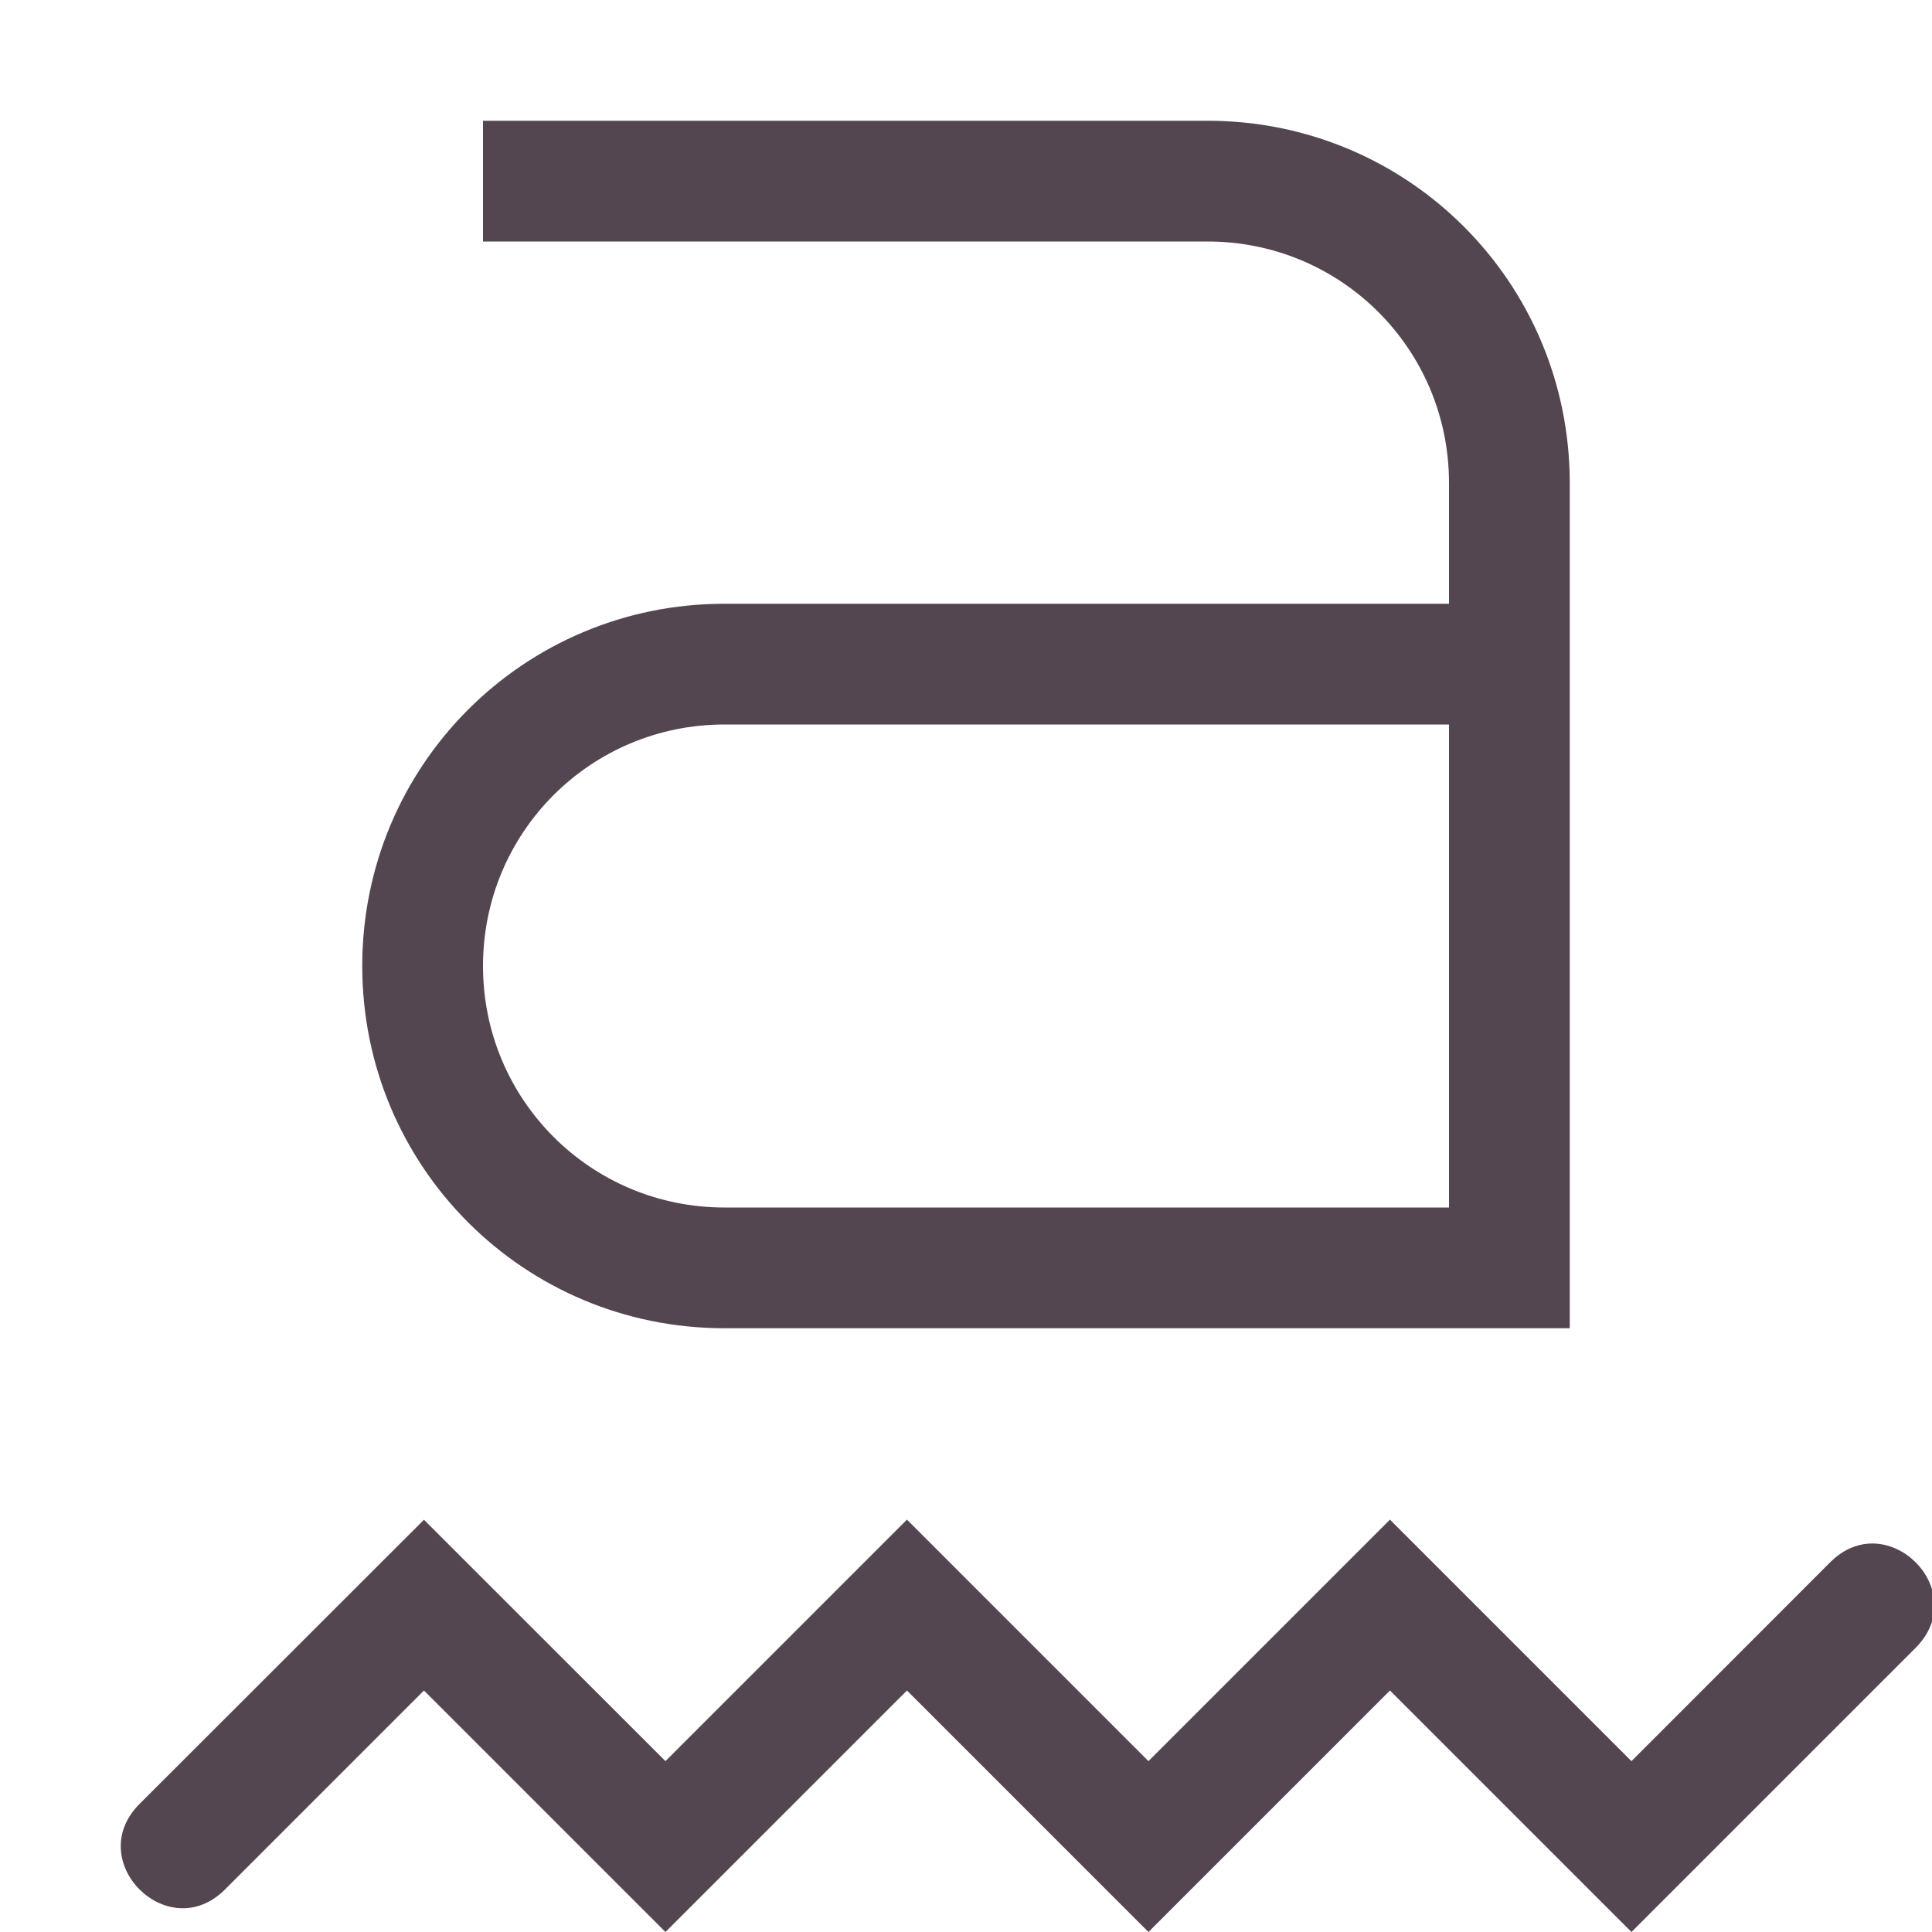 <svg xmlns="http://www.w3.org/2000/svg" width="16" height="16" fill="#534650" xmlns:v="https://vecta.io/nano"><path d="M3.511 12.586L1.155 14.94c-.471.473.238 1.18.709.707L3.511 14l2 2 2-2 2 2 2-2 2 2 2.354-2.354c.471-.473-.238-1.18-.709-.707l-1.645 1.646-2-2-2 2-2-2-2 2zM4 1v1h6c1.108 0 2 .892 2 2v1H6C4.338 5 3 6.338 3 8s1.338 3 3 3h7V4c0-1.662-1.338-3-3-3zm2 5h6v4H6c-1.108 0-2-.892-2-2s.892-2 2-2z"/></svg>